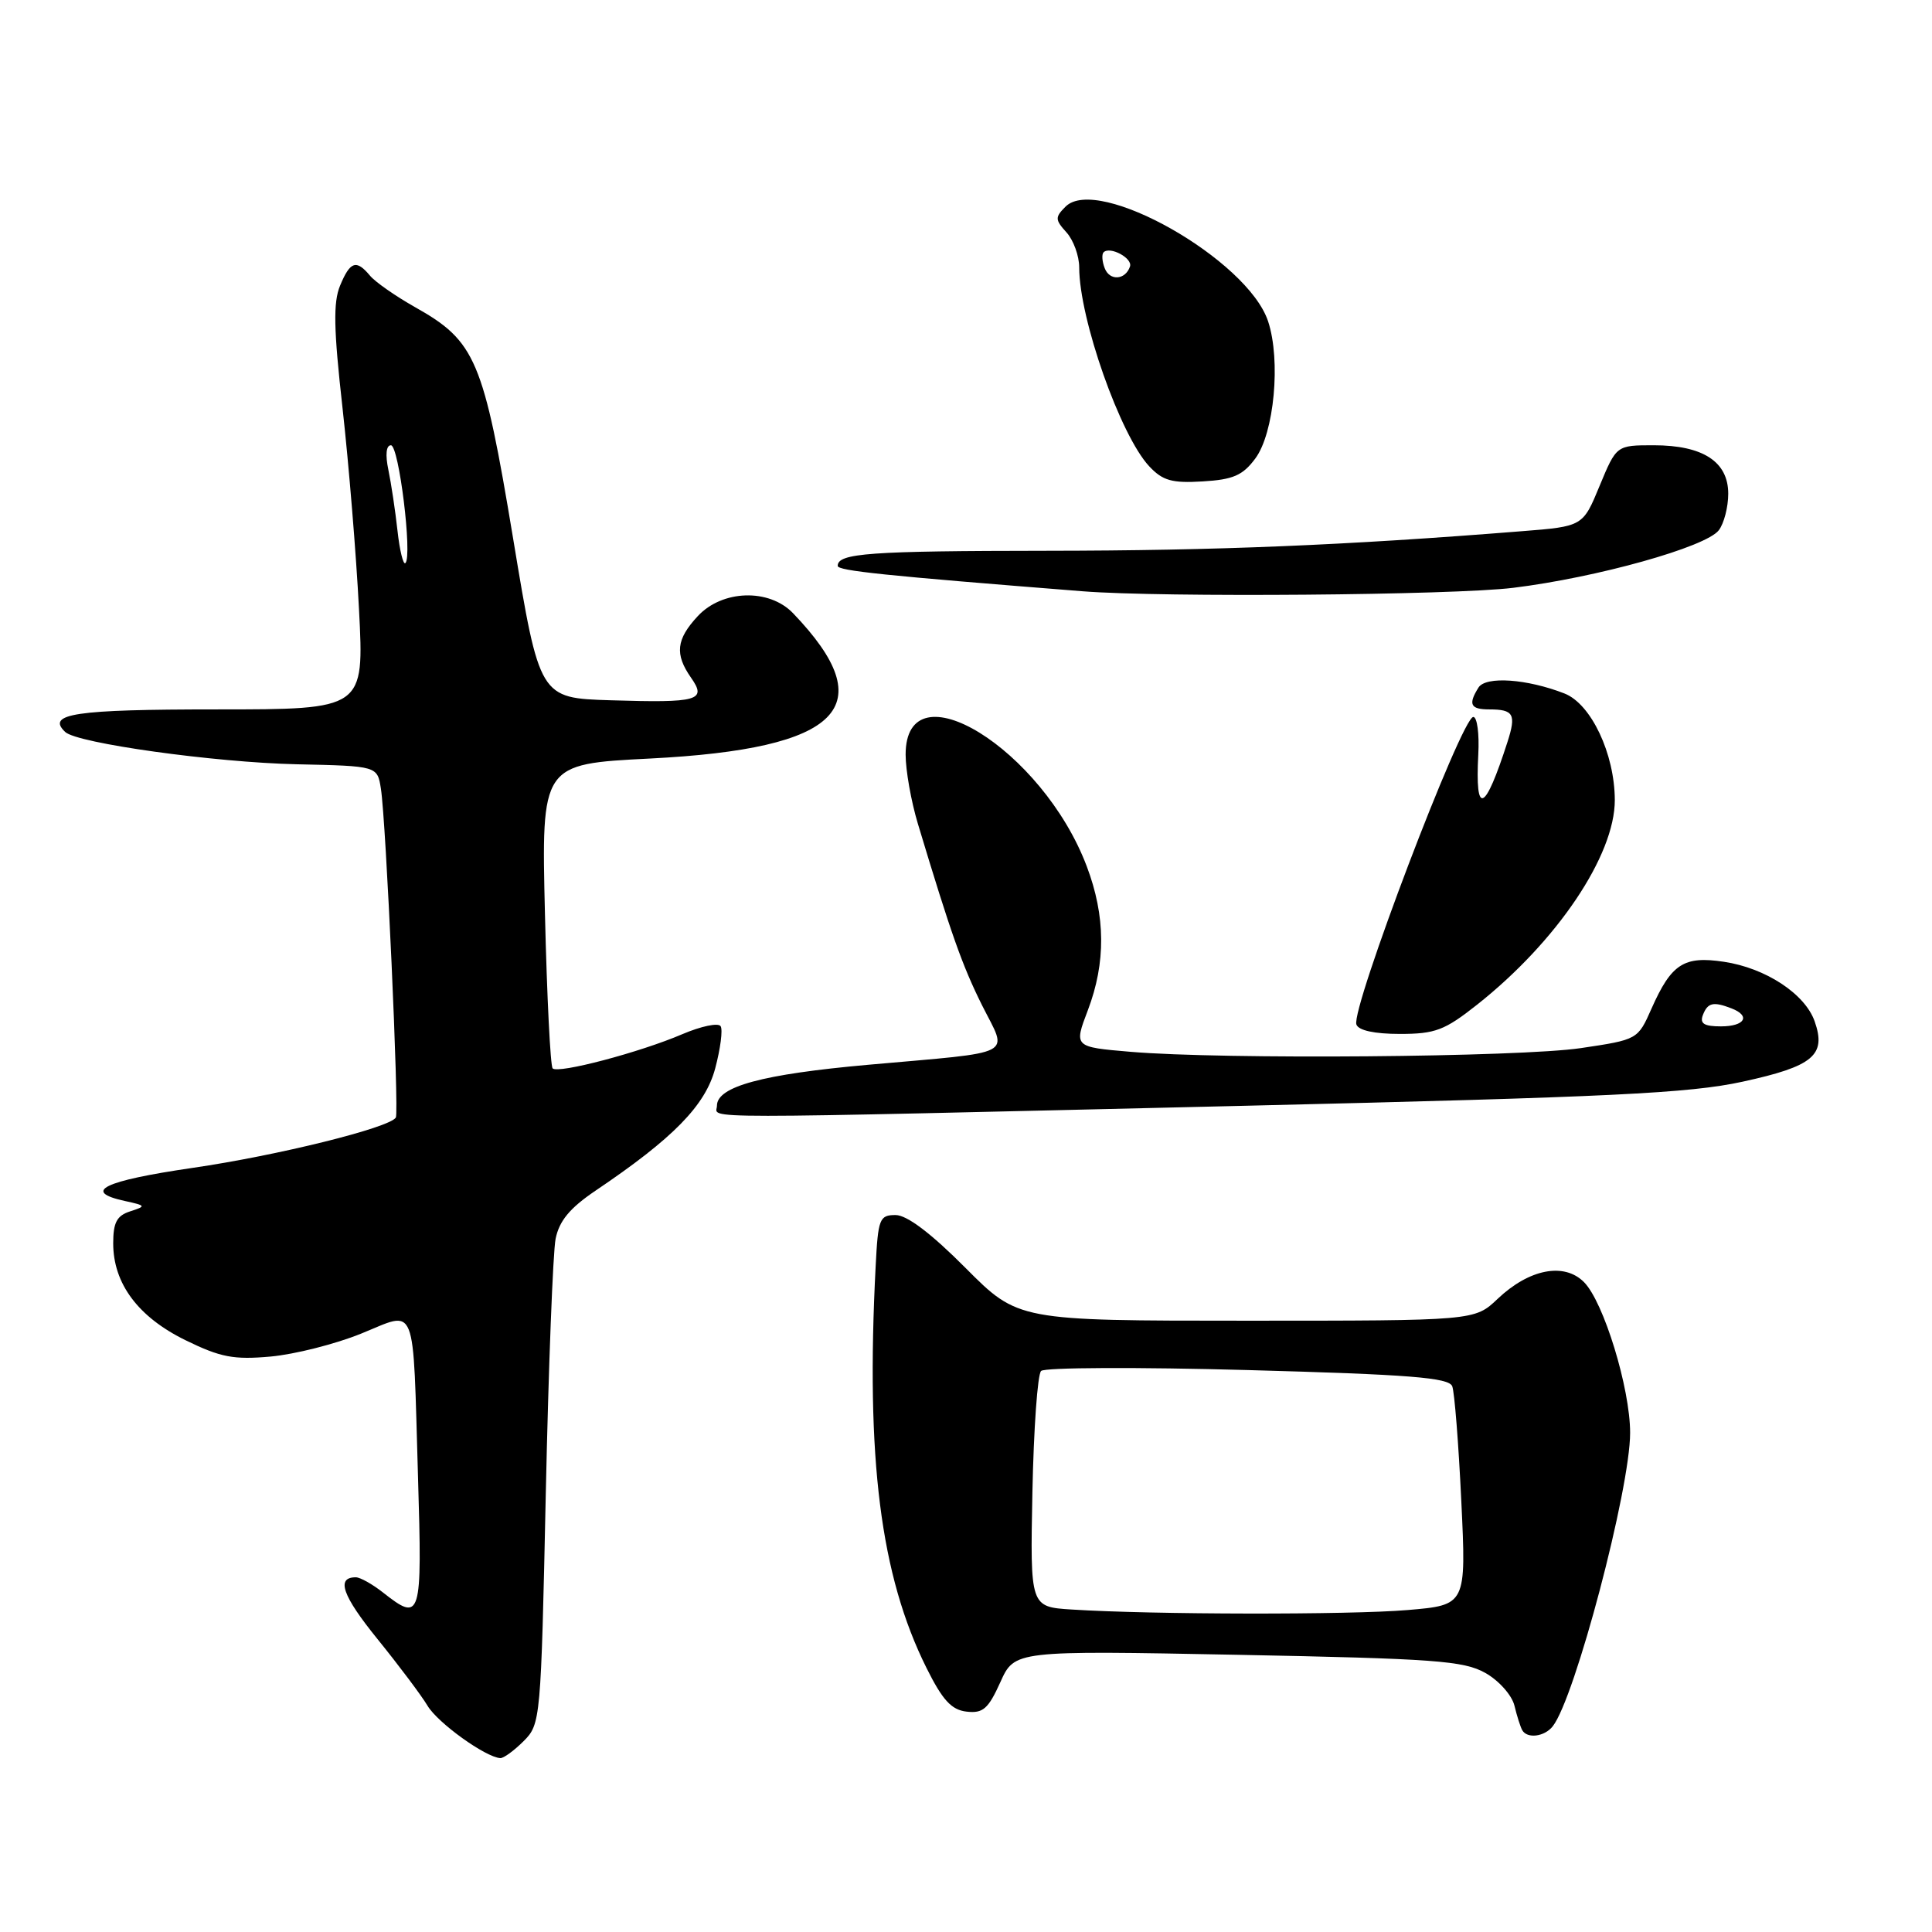 <?xml version="1.0" encoding="UTF-8" standalone="no"?>
<!DOCTYPE svg PUBLIC "-//W3C//DTD SVG 1.1//EN" "http://www.w3.org/Graphics/SVG/1.1/DTD/svg11.dtd" >
<svg xmlns="http://www.w3.org/2000/svg" xmlns:xlink="http://www.w3.org/1999/xlink" version="1.1" viewBox="0 0 256 256">
 <g >
 <path fill="currentColor"
d=" M 69.38 230.71 C 71.63 228.46 71.68 227.95 72.32 197.90 C 72.68 181.11 73.27 165.92 73.62 164.15 C 74.10 161.77 75.50 160.08 78.88 157.79 C 89.22 150.82 93.46 146.49 94.77 141.56 C 95.46 138.97 95.79 136.46 95.49 135.98 C 95.19 135.49 92.91 135.97 90.42 137.03 C 84.81 139.44 73.97 142.30 73.23 141.57 C 72.93 141.27 72.47 132.07 72.21 121.13 C 71.73 101.24 71.73 101.24 86.12 100.51 C 111.52 99.22 116.99 93.66 105.08 81.25 C 101.91 77.95 95.70 78.14 92.45 81.65 C 89.60 84.72 89.39 86.68 91.56 89.79 C 93.69 92.82 92.55 93.15 80.92 92.79 C 71.50 92.50 71.50 92.50 68.00 71.41 C 64.05 47.61 63.03 45.21 54.98 40.69 C 52.40 39.23 49.71 37.36 49.02 36.52 C 47.21 34.35 46.40 34.62 45.06 37.85 C 44.14 40.08 44.21 43.60 45.39 54.10 C 46.21 61.47 47.20 73.46 47.57 80.75 C 48.26 94.00 48.26 94.00 28.69 94.00 C 9.91 94.00 6.09 94.57 8.64 96.99 C 10.21 98.49 28.46 101.03 39.32 101.27 C 50.00 101.50 50.00 101.50 50.47 104.50 C 51.15 108.76 52.90 147.35 52.45 148.08 C 51.61 149.44 36.75 153.12 25.52 154.75 C 13.69 156.48 10.81 157.89 16.56 159.14 C 19.35 159.75 19.39 159.82 17.25 160.51 C 15.48 161.08 15.00 161.98 15.00 164.75 C 15.00 170.08 18.31 174.52 24.59 177.59 C 29.23 179.86 30.96 180.19 35.86 179.75 C 39.04 179.46 44.43 178.10 47.83 176.72 C 55.35 173.69 54.68 171.99 55.39 195.75 C 55.95 214.48 55.80 214.99 50.73 211.00 C 49.33 209.90 47.72 209.00 47.15 209.00 C 44.50 209.00 45.35 211.42 50.04 217.21 C 52.84 220.67 55.82 224.63 56.65 226.02 C 58.01 228.30 64.34 232.85 66.30 232.96 C 66.73 232.98 68.12 231.97 69.38 230.71 Z  M 205.74 228.75 C 208.69 225.03 216.00 197.31 216.00 189.86 C 216.00 183.94 212.49 172.49 209.88 169.88 C 207.24 167.24 202.62 168.15 198.45 172.10 C 195.40 175.00 195.40 175.00 165.15 175.00 C 134.90 175.00 134.90 175.00 127.93 168.00 C 123.35 163.40 120.17 161.00 118.67 161.00 C 116.54 161.00 116.35 161.48 116.03 167.75 C 114.71 193.32 116.66 208.74 122.76 221.00 C 124.89 225.28 126.07 226.57 128.08 226.80 C 130.25 227.05 130.95 226.44 132.55 222.90 C 134.44 218.70 134.44 218.70 164.00 219.27 C 190.12 219.78 193.94 220.06 196.81 221.67 C 198.61 222.68 200.33 224.62 200.67 226.00 C 201.00 227.38 201.47 228.84 201.70 229.25 C 202.35 230.42 204.65 230.13 205.74 228.75 Z  M 165.00 146.52 C 213.45 145.37 223.82 144.87 230.90 143.33 C 240.27 141.29 242.03 139.82 240.45 135.33 C 239.17 131.69 233.95 128.26 228.42 127.44 C 223.12 126.64 221.47 127.71 218.84 133.63 C 217.02 137.75 217.00 137.76 209.47 138.88 C 201.35 140.08 162.11 140.41 149.80 139.37 C 142.29 138.73 142.29 138.73 144.15 133.85 C 146.54 127.55 146.50 121.39 144.00 114.79 C 138.13 99.25 120.00 88.07 120.00 99.99 C 120.00 102.07 120.73 106.18 121.62 109.14 C 126.05 123.85 127.51 127.95 130.14 133.23 C 133.56 140.05 134.98 139.31 115.02 141.09 C 101.02 142.34 95.00 143.97 95.00 146.51 C 95.00 148.30 89.64 148.29 165.00 146.52 Z  M 195.73 133.12 C 206.31 124.75 213.99 113.34 213.97 106.00 C 213.95 99.87 210.83 93.27 207.30 91.89 C 202.33 89.95 196.88 89.57 195.91 91.10 C 194.51 93.33 194.84 94.00 197.33 94.00 C 200.57 94.00 200.93 94.64 199.75 98.31 C 196.74 107.66 195.45 108.22 195.88 99.98 C 196.03 97.24 195.73 95.00 195.22 95.00 C 193.69 95.00 178.99 133.66 179.73 135.75 C 180.00 136.54 182.13 137.00 185.49 137.00 C 190.17 137.00 191.42 136.53 195.73 133.12 Z  M 200.50 77.89 C 211.59 76.53 226.07 72.48 227.75 70.26 C 228.44 69.36 229.00 67.18 229.00 65.42 C 229.00 61.18 225.65 59.00 219.13 59.00 C 214.19 59.00 214.19 59.00 211.96 64.37 C 209.74 69.75 209.74 69.75 201.62 70.39 C 178.24 72.26 161.12 72.96 138.83 72.98 C 115.15 73.00 111.00 73.30 111.00 74.98 C 111.00 75.63 117.06 76.26 143.50 78.35 C 154.02 79.18 192.51 78.87 200.50 77.89 Z  M 166.33 60.76 C 168.84 57.40 169.74 47.76 168.03 42.58 C 165.32 34.39 145.44 23.13 141.19 27.38 C 139.78 28.79 139.79 29.11 141.32 30.80 C 142.24 31.82 143.00 33.91 143.00 35.43 C 143.00 42.22 148.45 57.70 152.28 61.79 C 154.06 63.69 155.29 64.04 159.37 63.79 C 163.39 63.55 164.67 63.00 166.33 60.76 Z  M 52.67 70.32 C 52.38 67.67 51.83 64.04 51.46 62.25 C 51.04 60.25 51.17 59.00 51.80 59.00 C 52.86 59.00 54.66 73.67 53.72 74.61 C 53.44 74.90 52.96 72.96 52.67 70.32 Z  M 142.00 213.27 C 136.50 212.92 136.50 212.92 136.80 197.71 C 136.97 189.34 137.48 182.12 137.95 181.66 C 138.41 181.19 150.74 181.14 165.34 181.54 C 186.81 182.13 191.99 182.54 192.43 183.69 C 192.73 184.47 193.27 191.31 193.63 198.89 C 194.29 212.68 194.29 212.68 186.50 213.34 C 178.79 213.99 152.64 213.95 142.00 213.27 Z  M 225.64 134.50 C 226.27 132.86 227.01 132.68 229.42 133.61 C 232.02 134.61 231.21 136.00 228.03 136.00 C 225.80 136.00 225.21 135.63 225.64 134.50 Z  M 146.38 35.54 C 146.03 34.65 145.97 33.70 146.23 33.43 C 147.08 32.59 150.10 34.21 149.73 35.31 C 149.13 37.11 147.04 37.26 146.38 35.54 Z "/>
</g>
</svg>